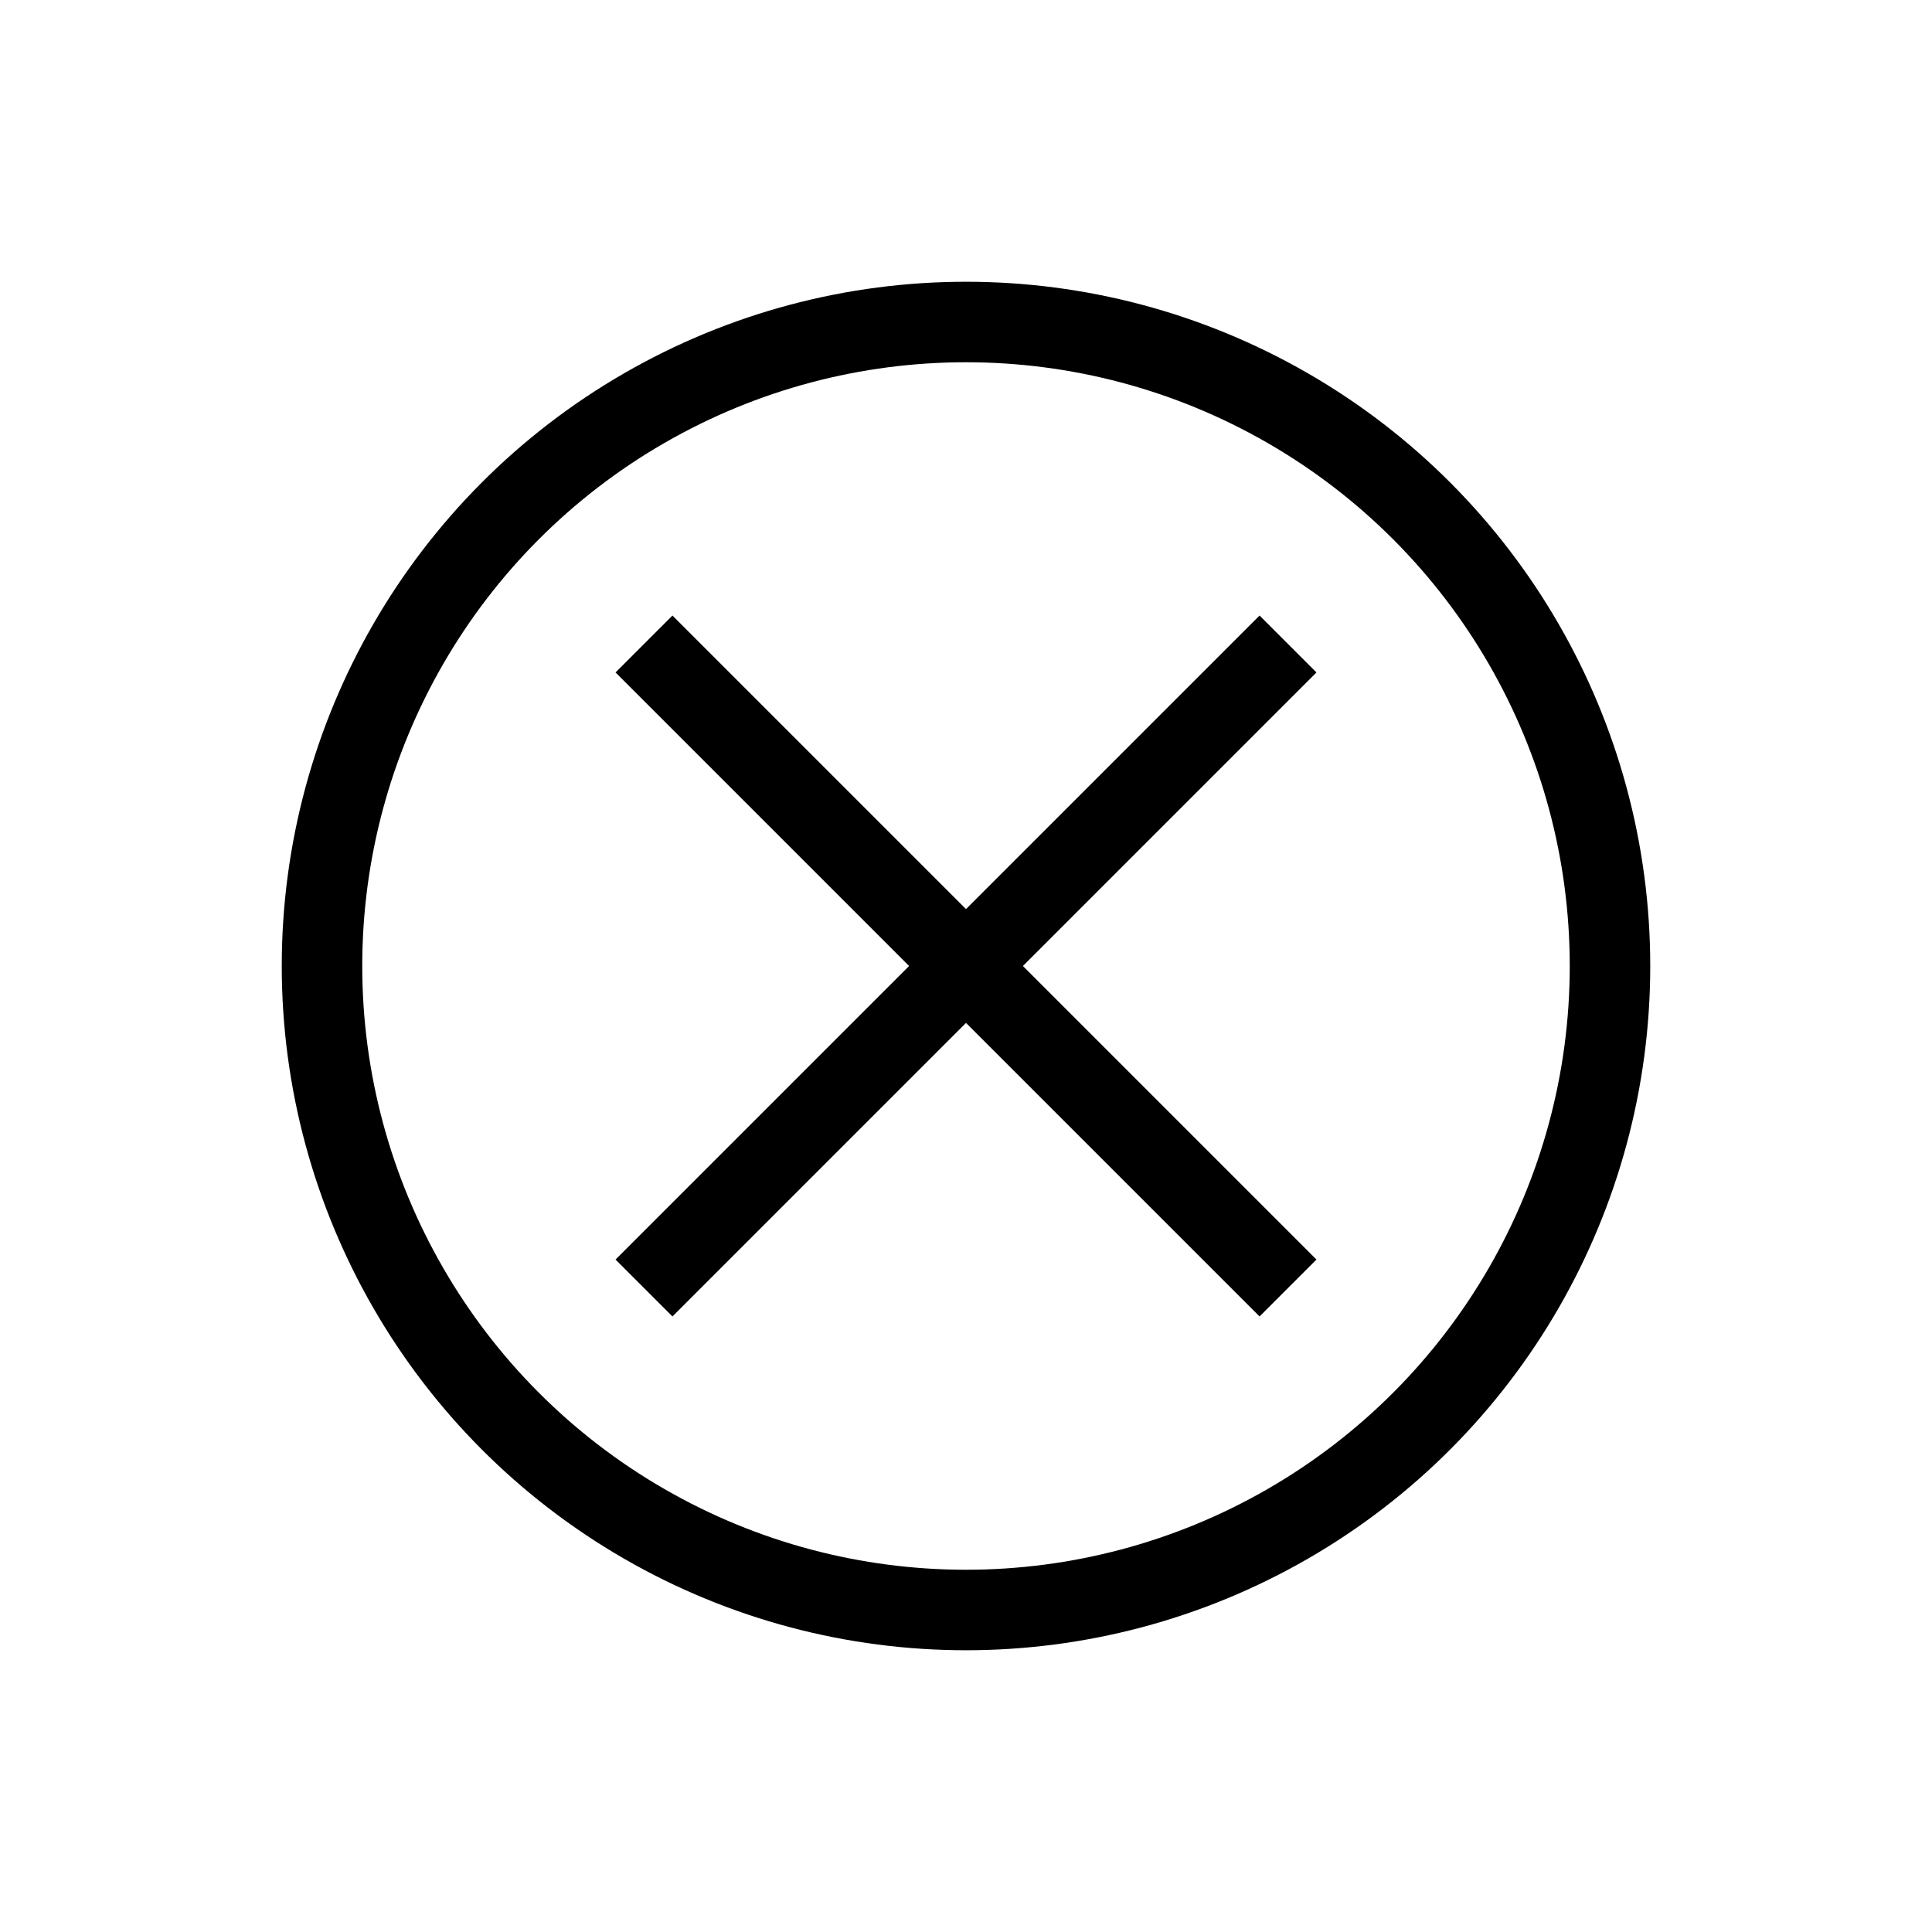 <svg version="1.1" xmlns="http://www.w3.org/2000/svg" xmlns:xlink="http://www.w3.org/1999/xlink" x="0px" y="0px"
                    viewBox="0 0 120 120" xml:space="preserve">
                    <line x1="40" y1="40" x2="80" y2="80" stroke="black" stroke-width="5"/>
                    <line x1="40" y1="80" x2="80" y2="40" stroke="black" stroke-width="5"/>
                    <circle r="40" cx="60" cy="60" fill="none" stroke="black" stroke-width="5"></circle>
                </svg>